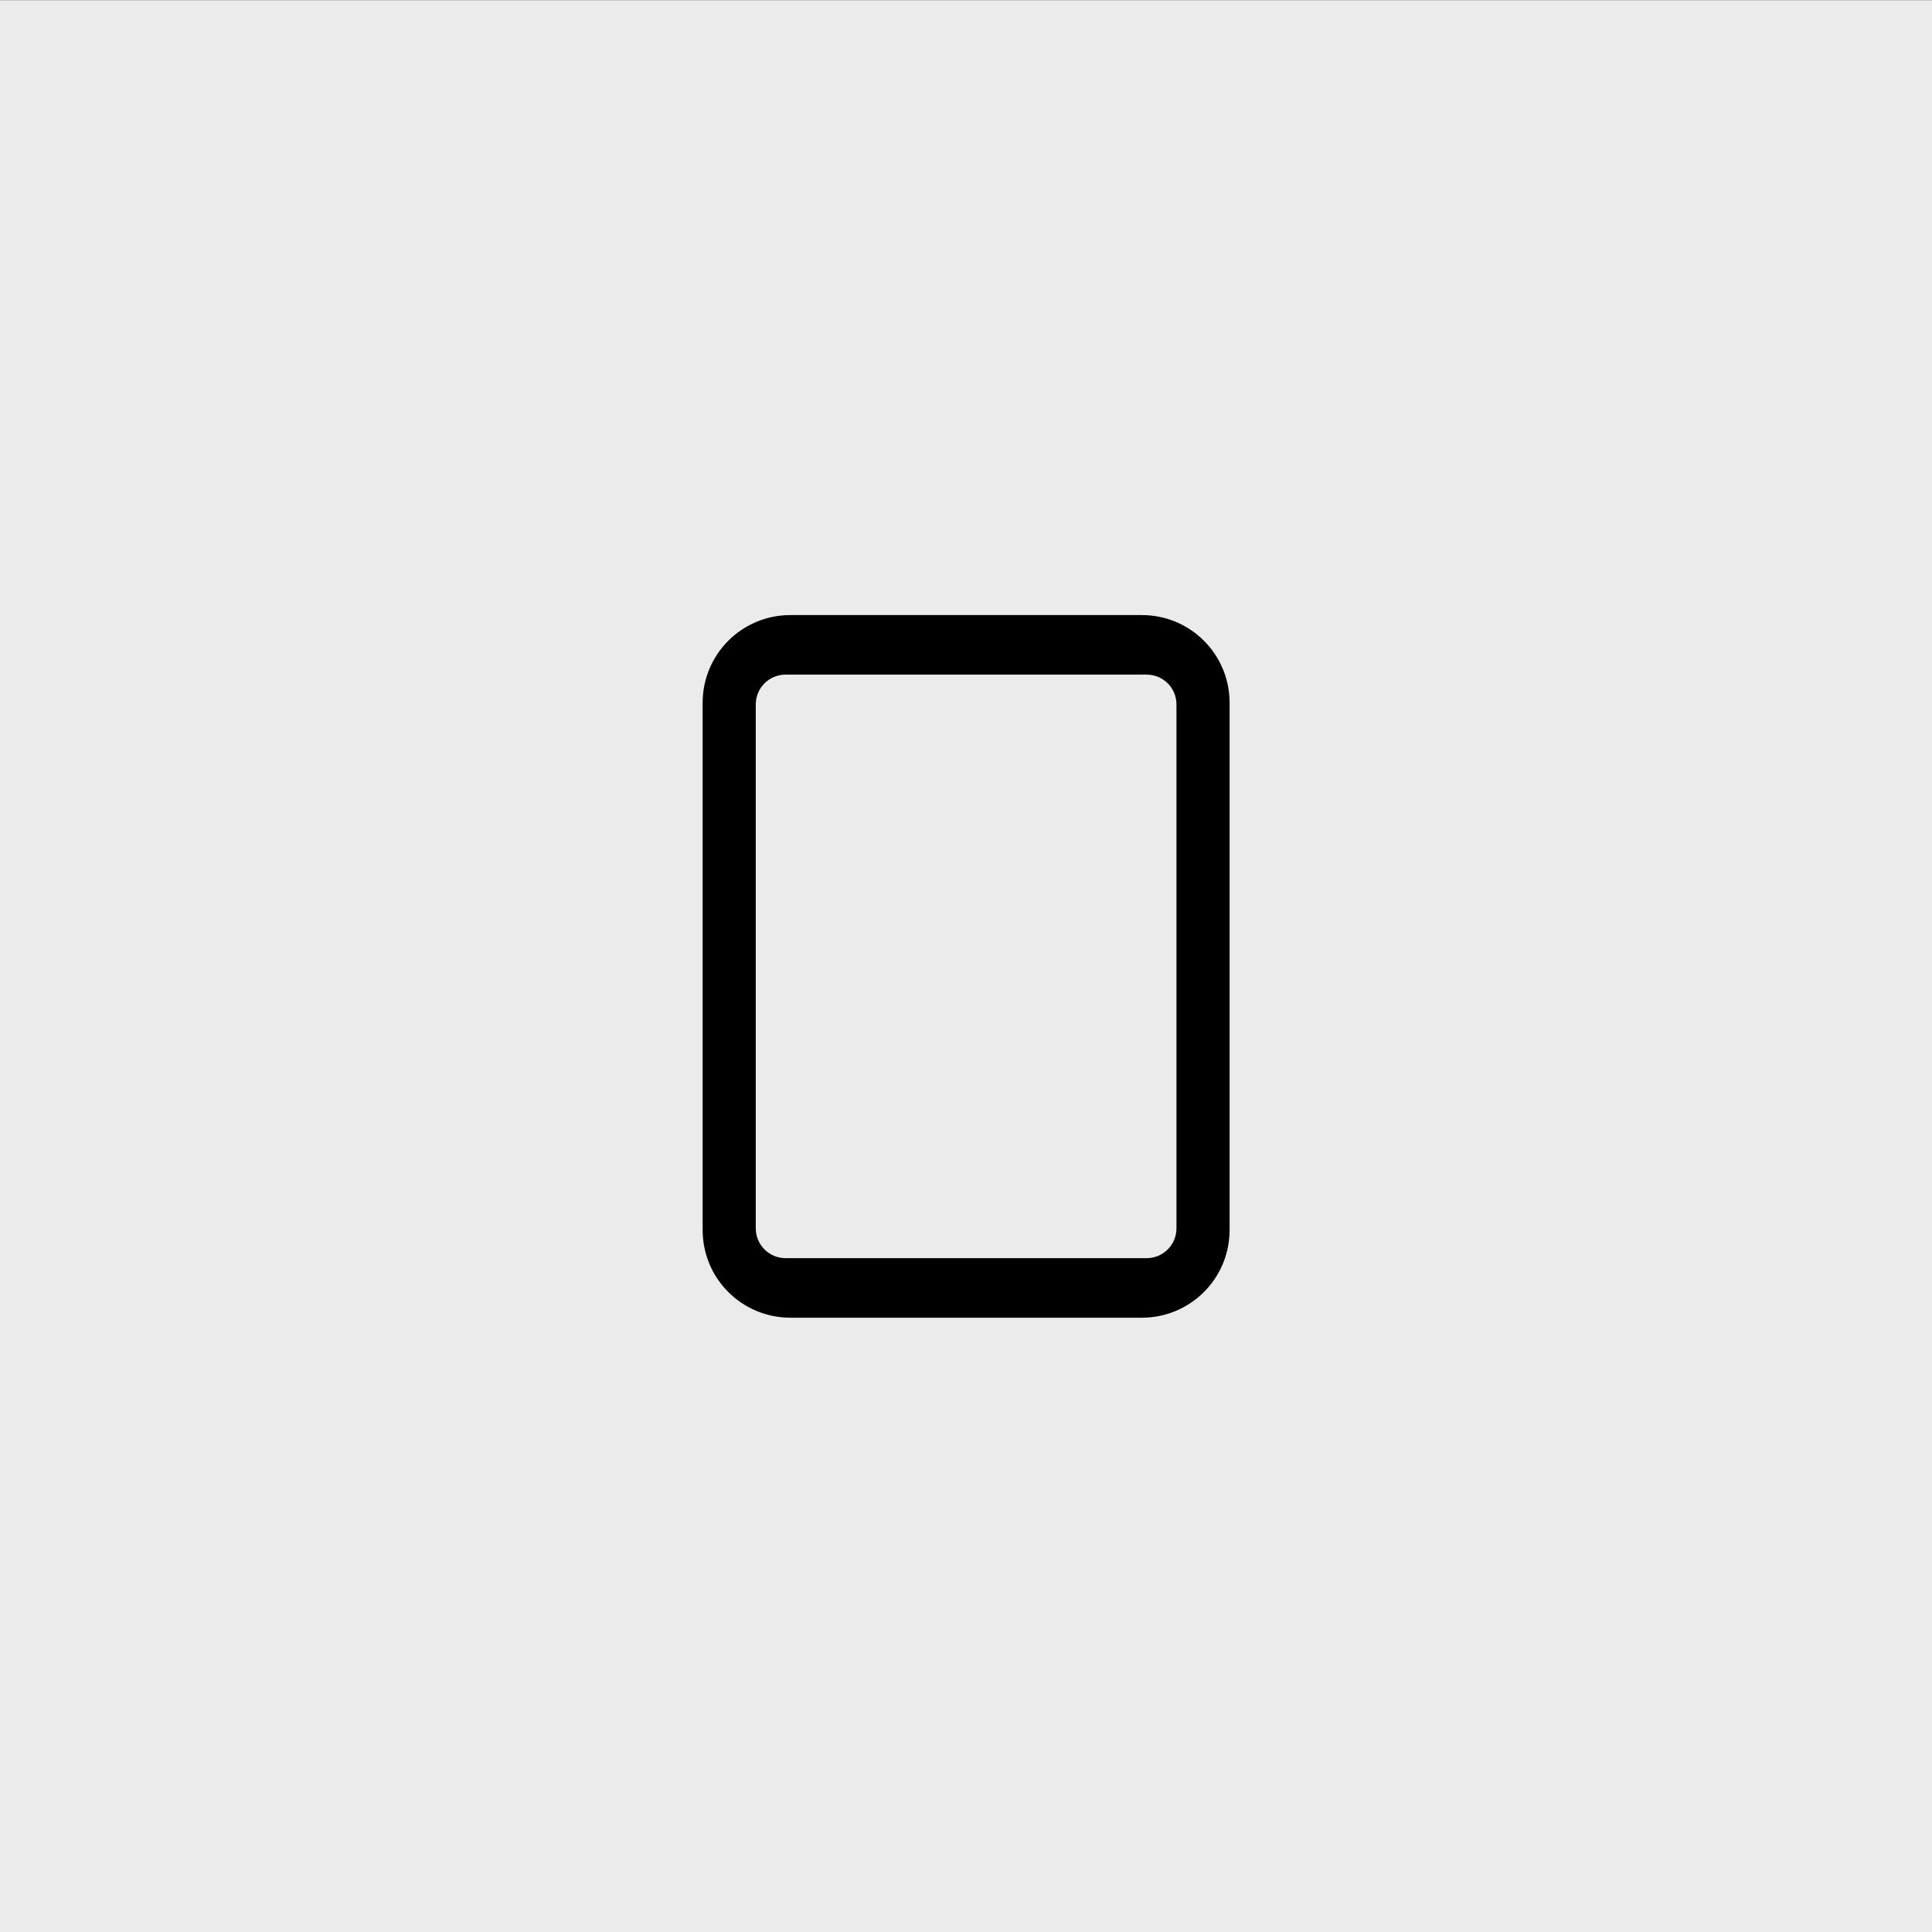 <?xml version="1.0" encoding="UTF-8" standalone="no"?>
<svg viewBox="0 0 50 50"
 xmlns="http://www.w3.org/2000/svg" xmlns:xlink="http://www.w3.org/1999/xlink"  version="1.2" baseProfile="tiny">
<rect x="0" y="0" width="50" height="50" fill="#808080" stroke="none"/>
<title>Qt SVG Document</title>
<desc>Generated with Qt</desc>
<defs>
</defs>
<g fill="none" stroke="black" stroke-width="1" fill-rule="evenodd" stroke-linecap="square" stroke-linejoin="bevel" >

<g fill="none" stroke="none" transform="matrix(2.273,0,0,2.273,0,-61.364)"
font-family="Noto Sans" font-size="10" font-weight="400" font-style="normal" 
>
<rect x="4.87941e-07" y="27" width="22" height="22"/>
</g>

<g fill="#ebebeb" fill-opacity="1" stroke="none" transform="matrix(2.273,0,0,2.273,0,-61.364)"
font-family="Noto Sans" font-size="10" font-weight="400" font-style="normal" 
>
<rect x="0" y="27" width="22" height="22"/>
</g>

<g fill="#000000" fill-opacity="1" stroke="none" transform="matrix(2.273,0,0,2.273,0,-61.364)"
font-family="Noto Sans" font-size="10" font-weight="400" font-style="normal" 
>
<path vector-effect="none" fill-rule="nonzero" d="M9,34 C8.446,34 8,34.446 8,35 L8,41 C8,41.554 8.446,42 9,42 L13,42 C13.554,42 14,41.554 14,41 L14,35 C14,34.446 13.554,34 13,34 L9,34 M8.945,34.678 L13.055,34.678 C13.243,34.678 13.395,34.829 13.395,35.018 L13.395,40.982 C13.395,41.171 13.243,41.322 13.055,41.322 L8.945,41.322 C8.757,41.322 8.605,41.171 8.605,40.982 L8.605,35.018 C8.605,34.829 8.757,34.678 8.945,34.678 "/>
</g>

<g fill="none" stroke="#000000" stroke-opacity="1" stroke-width="1" stroke-linecap="square" stroke-linejoin="bevel" transform="matrix(1,0,0,1,0,0)"
font-family="Noto Sans" font-size="10" font-weight="400" font-style="normal" 
>
</g>
</g>
</svg>
